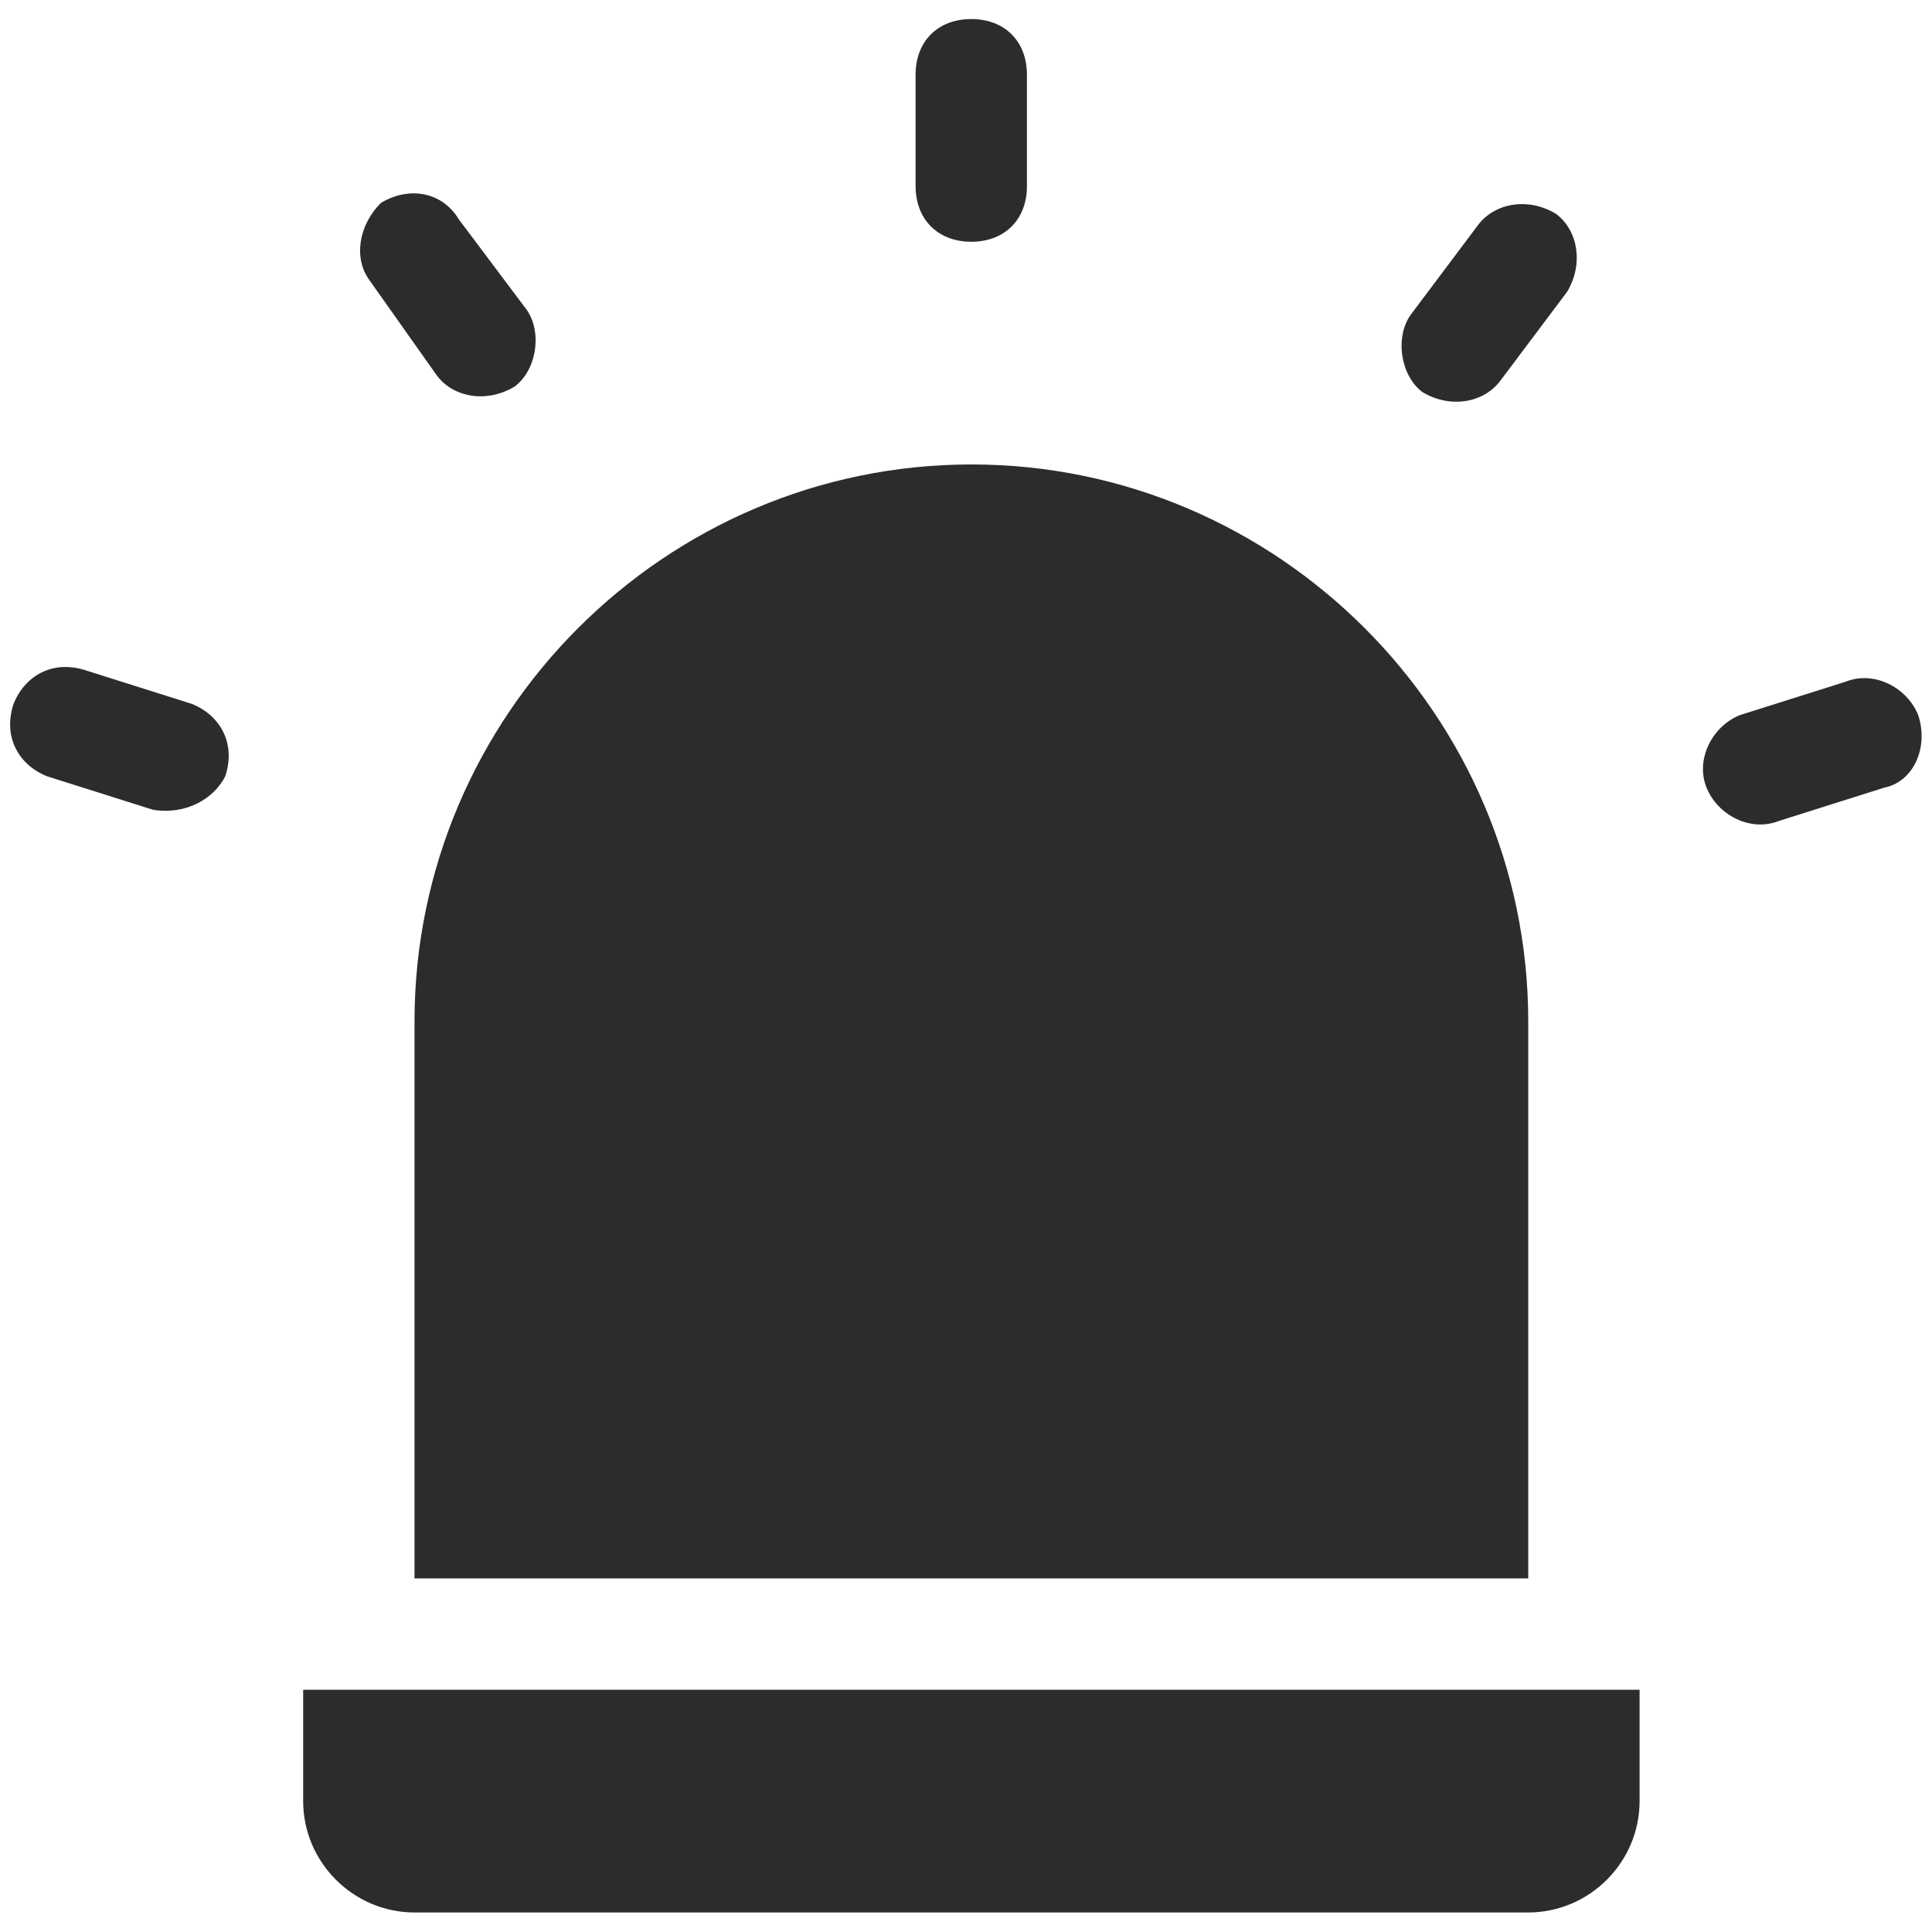 <?xml version="1.0" standalone="no"?><!DOCTYPE svg PUBLIC "-//W3C//DTD SVG 1.1//EN" "http://www.w3.org/Graphics/SVG/1.1/DTD/svg11.dtd"><svg class="icon" width="200px" height="200.00px" viewBox="0 0 1024 1024" version="1.1" xmlns="http://www.w3.org/2000/svg"><path fill="#2c2c2c" d="M998.954 417.395l-56.104 17.73c-14.818 5.952-32.421-2.913-38.374-17.73-5.952-14.818 2.913-32.421 17.73-38.374l56.104-17.73c14.818-5.952 32.421 2.913 38.374 17.73 5.826 17.73-3.04 35.461-17.73 38.374z m-897.287-44.326c14.818 5.952 23.556 20.643 17.73 38.374-5.952 11.778-20.643 20.643-38.374 17.73l-56.104-17.73c-14.818-5.952-23.556-20.643-17.73-38.374 5.952-14.818 20.643-23.556 38.374-17.73l56.104 17.73z m681.735-253.799c8.865-11.778 26.596-14.818 41.287-5.952 11.778 8.865 14.691 26.596 5.952 41.287l-35.461 47.239c-8.865 11.778-26.596 14.818-41.287 5.952-11.778-8.865-14.691-29.509-5.952-41.287l35.461-47.239z m-551.923 79.66l-35.461-50.152c-8.865-11.778-5.952-29.509 5.952-41.287 14.818-8.865 32.421-5.952 41.287 8.865l35.461 47.239c8.865 11.778 5.952 32.421-5.952 41.287-14.691 8.865-32.421 5.952-41.287-5.952z m253.799-100.304V39.611c0-17.73 11.778-29.509 29.509-29.509s29.509 11.778 29.509 29.509v59.017c0 17.73-11.778 29.509-29.509 29.509-17.604 0-29.509-11.778-29.509-29.509z m324.72 442.754v295.212H219.701V541.382c0-162.36 132.852-295.212 295.212-295.212 162.233 0 295.085 132.852 295.085 295.212zM160.684 954.628v-59.017h708.331v59.017c0 32.421-26.596 59.017-59.017 59.017H219.701c-32.421 0-59.017-26.596-59.017-59.017z m0 0" /></svg>